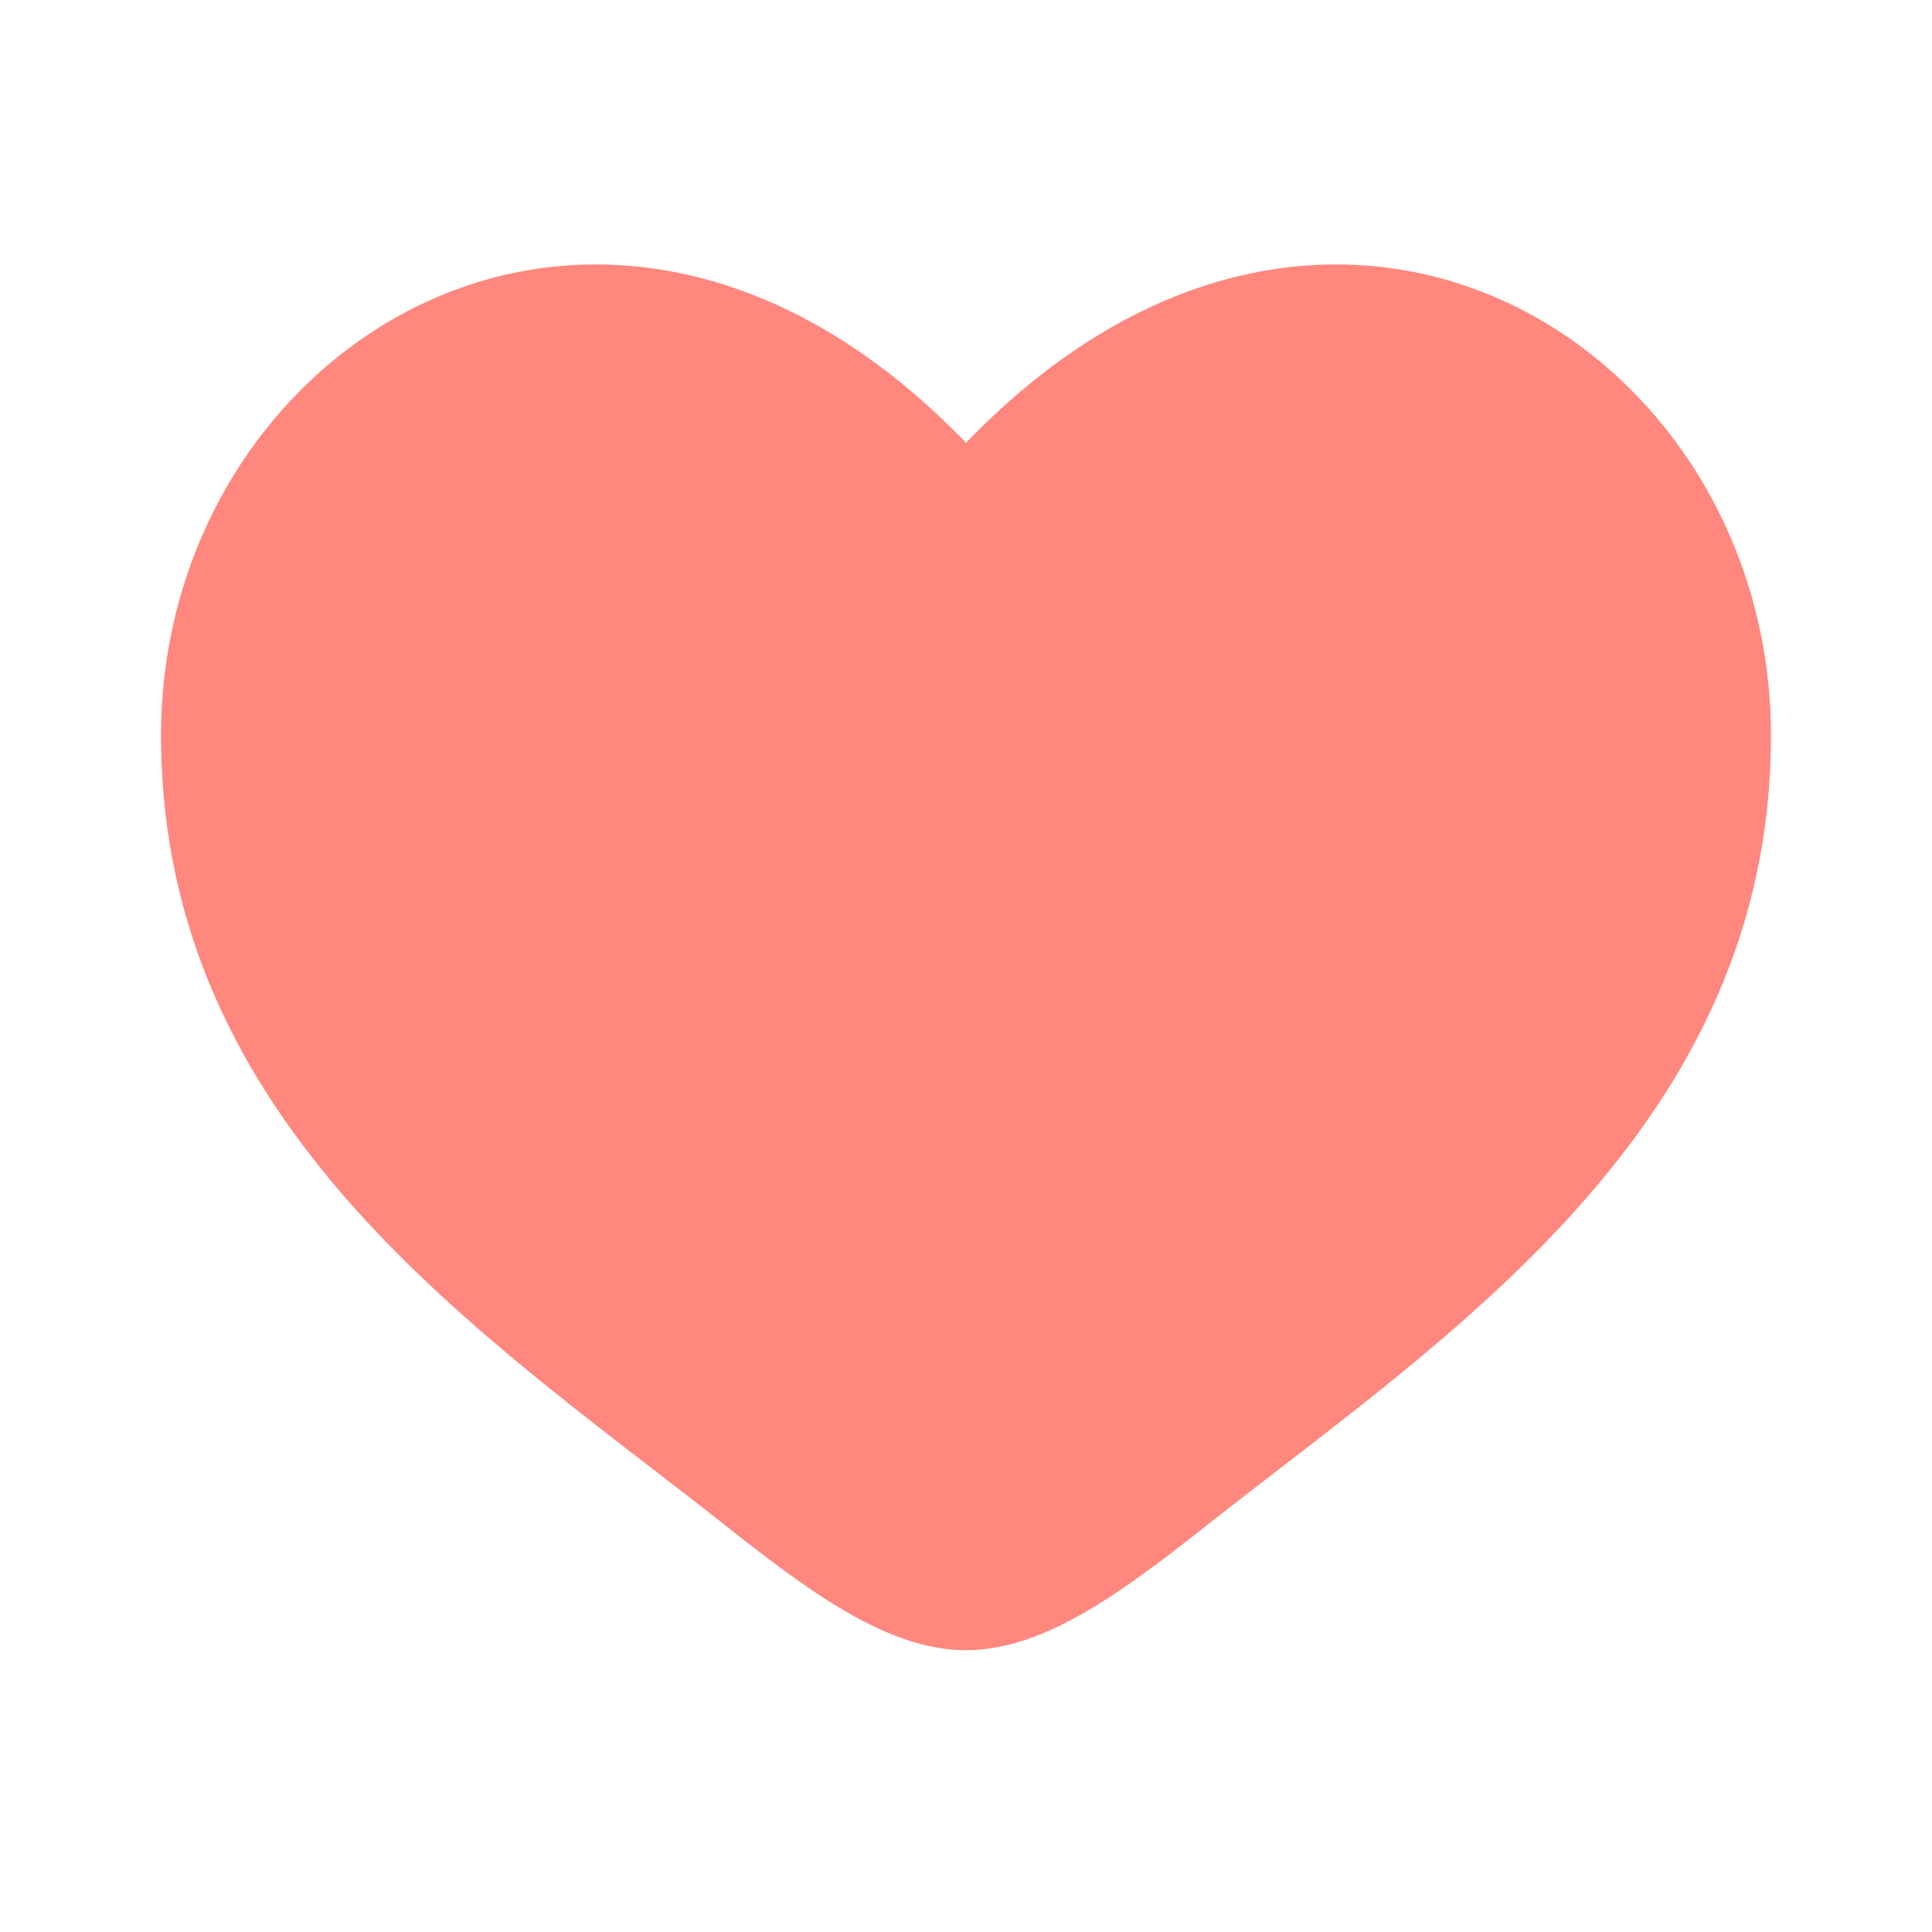 <svg width="20" height="20" viewBox="0 0 20 20" fill="none" xmlns="http://www.w3.org/2000/svg">
<path d="M1.667 7.614C1.667 11.667 5.016 13.826 7.468 15.759C8.333 16.441 9.167 17.083 10 17.083C10.833 17.083 11.667 16.441 12.532 15.759C14.984 13.826 18.333 11.667 18.333 7.614C18.333 3.562 13.75 0.688 10 4.584C6.25 0.688 1.667 3.562 1.667 7.614Z" fill="#FF877E"/>
</svg>
